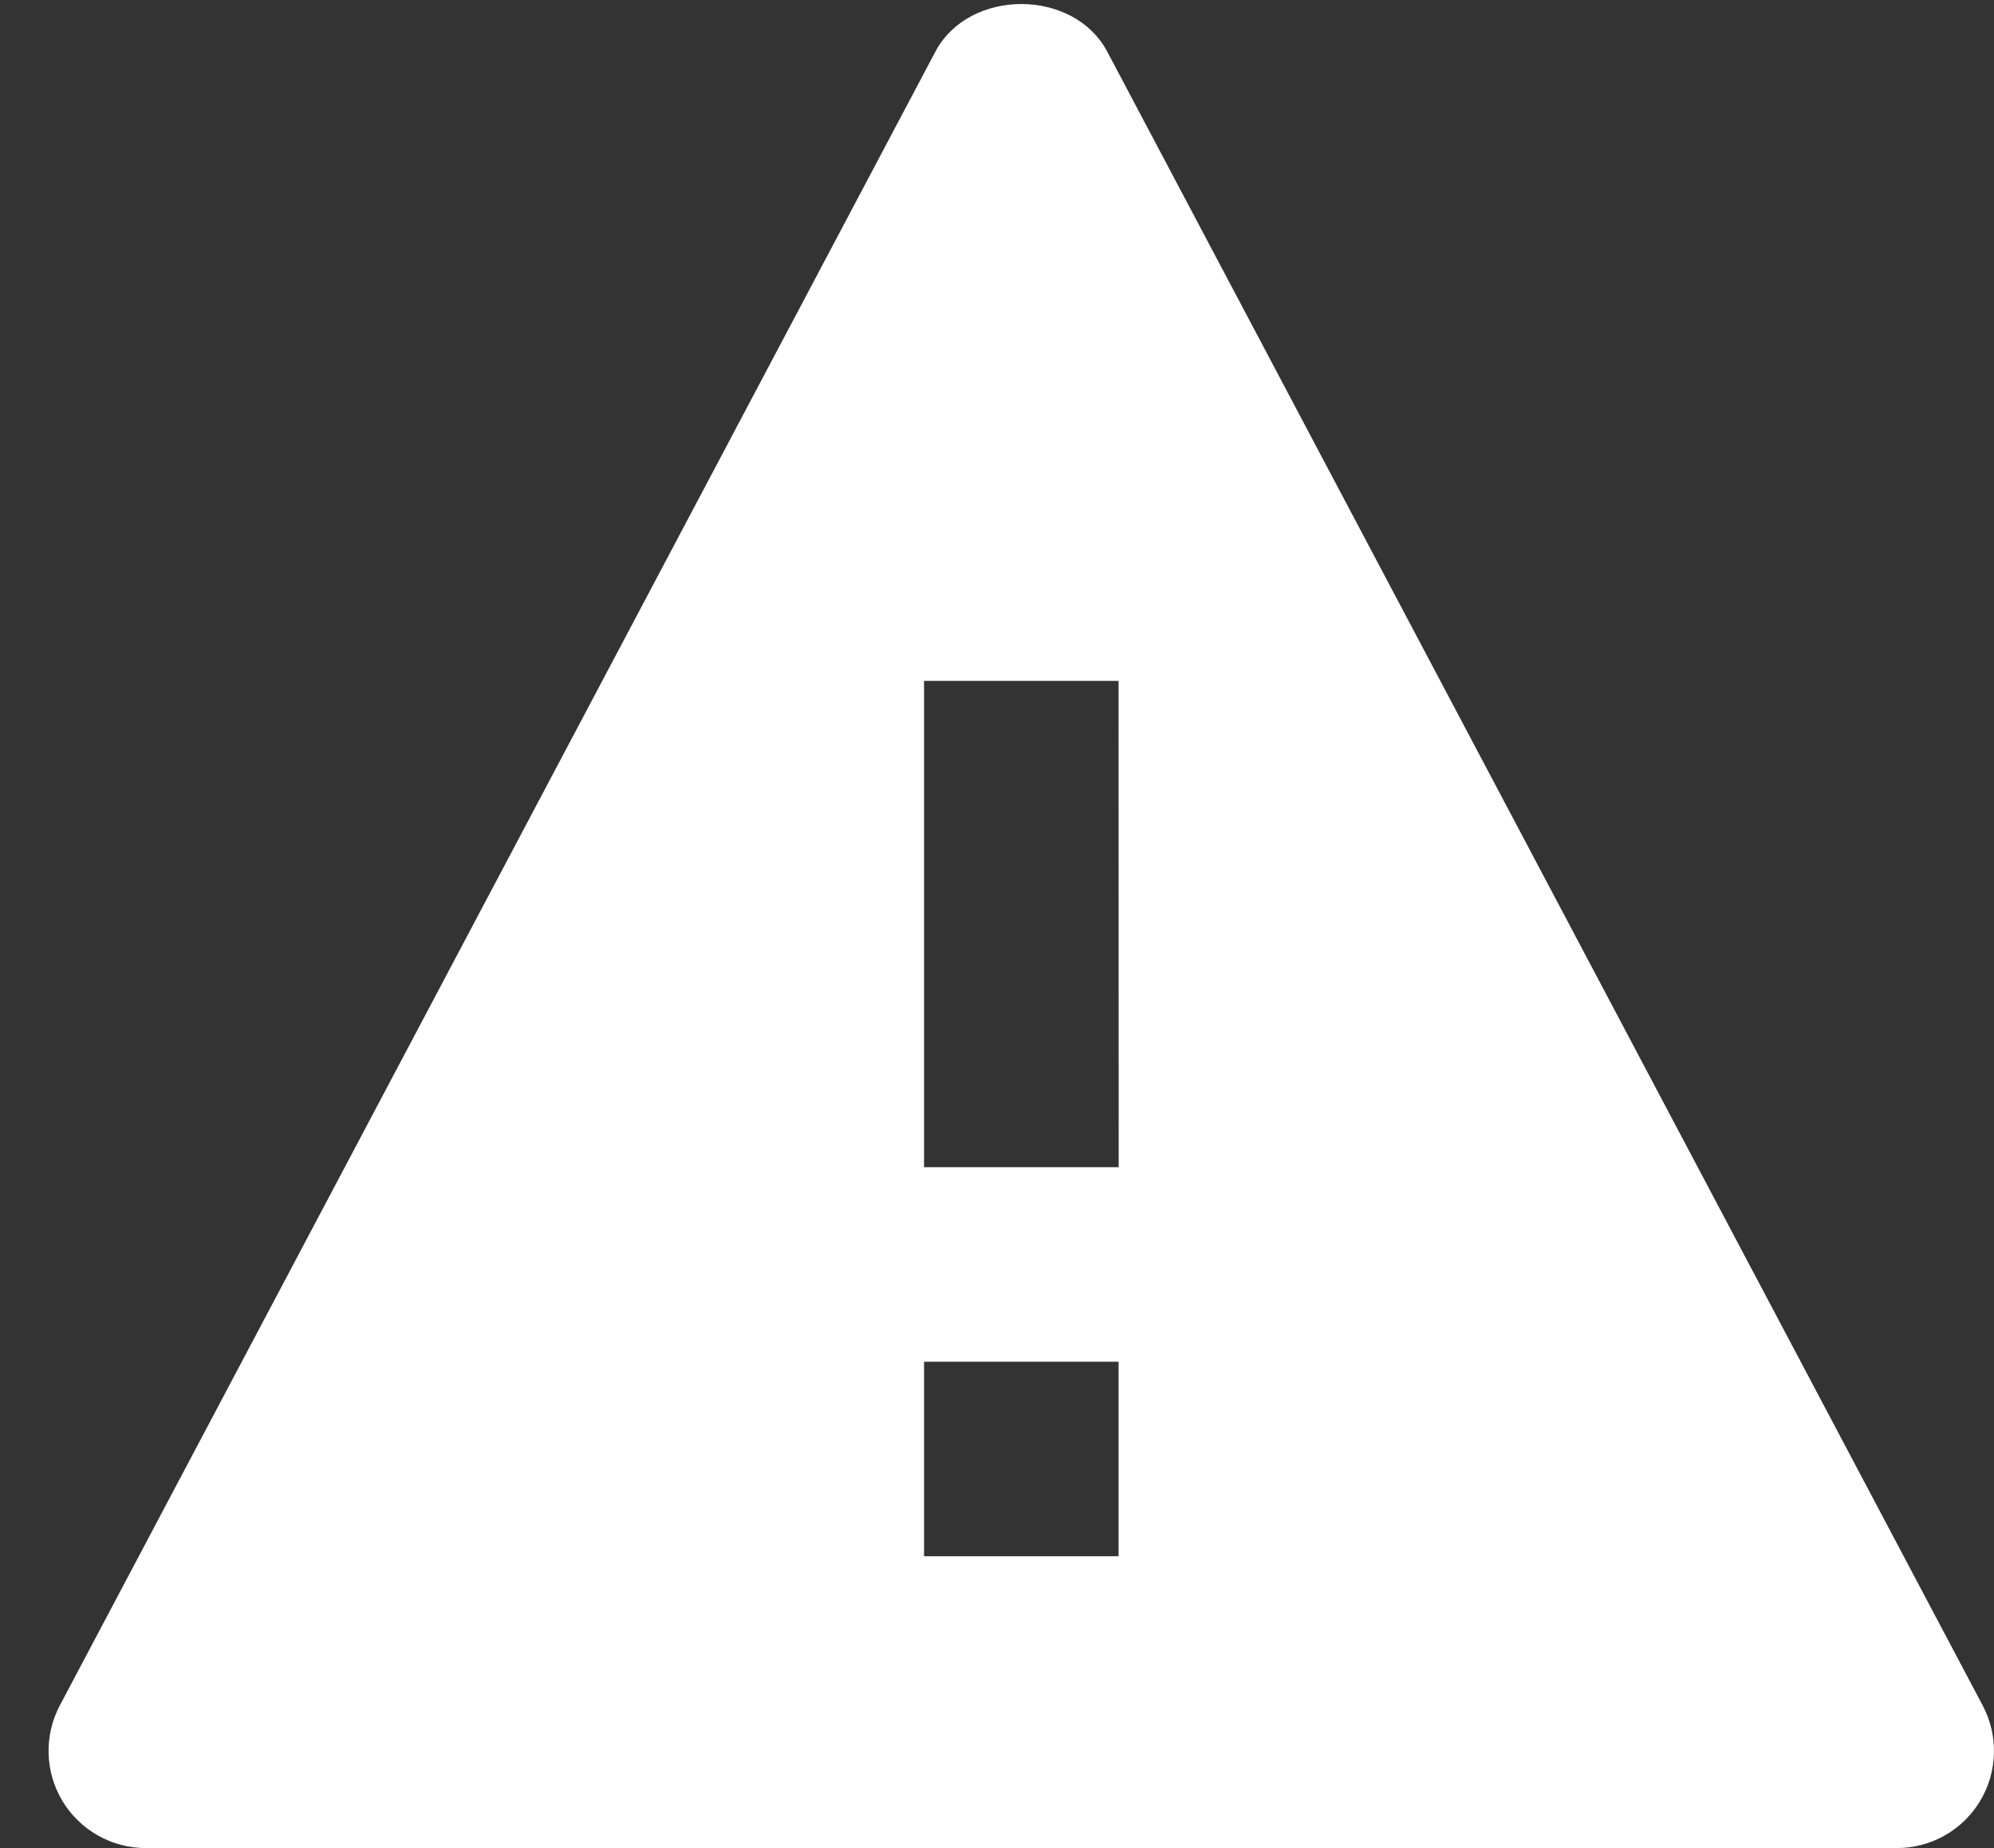 <svg viewBox="0 0 41 38" fill="none" xmlns="http://www.w3.org/2000/svg">
<rect x="0" y="0" width="41" height="38" fill="#333333" stroke="none"/>
<path d="M22.768 1.064C22.076 -0.244 19.924 -0.244 19.232 1.064L1.232 35.064C1.07 35.369 0.99 35.71 0.999 36.055C1.008 36.4 1.106 36.737 1.284 37.033C1.463 37.328 1.714 37.573 2.015 37.742C2.315 37.912 2.655 38.001 3 38H39C39.345 38.001 39.684 37.912 39.984 37.743C40.285 37.573 40.536 37.329 40.714 37.033C40.892 36.738 40.99 36.401 40.999 36.056C41.008 35.712 40.928 35.37 40.766 35.066L22.768 1.064ZM23 32H19V28H23V32ZM19 24V14H23L23.002 24H19Z" fill="white"/>
</svg>
